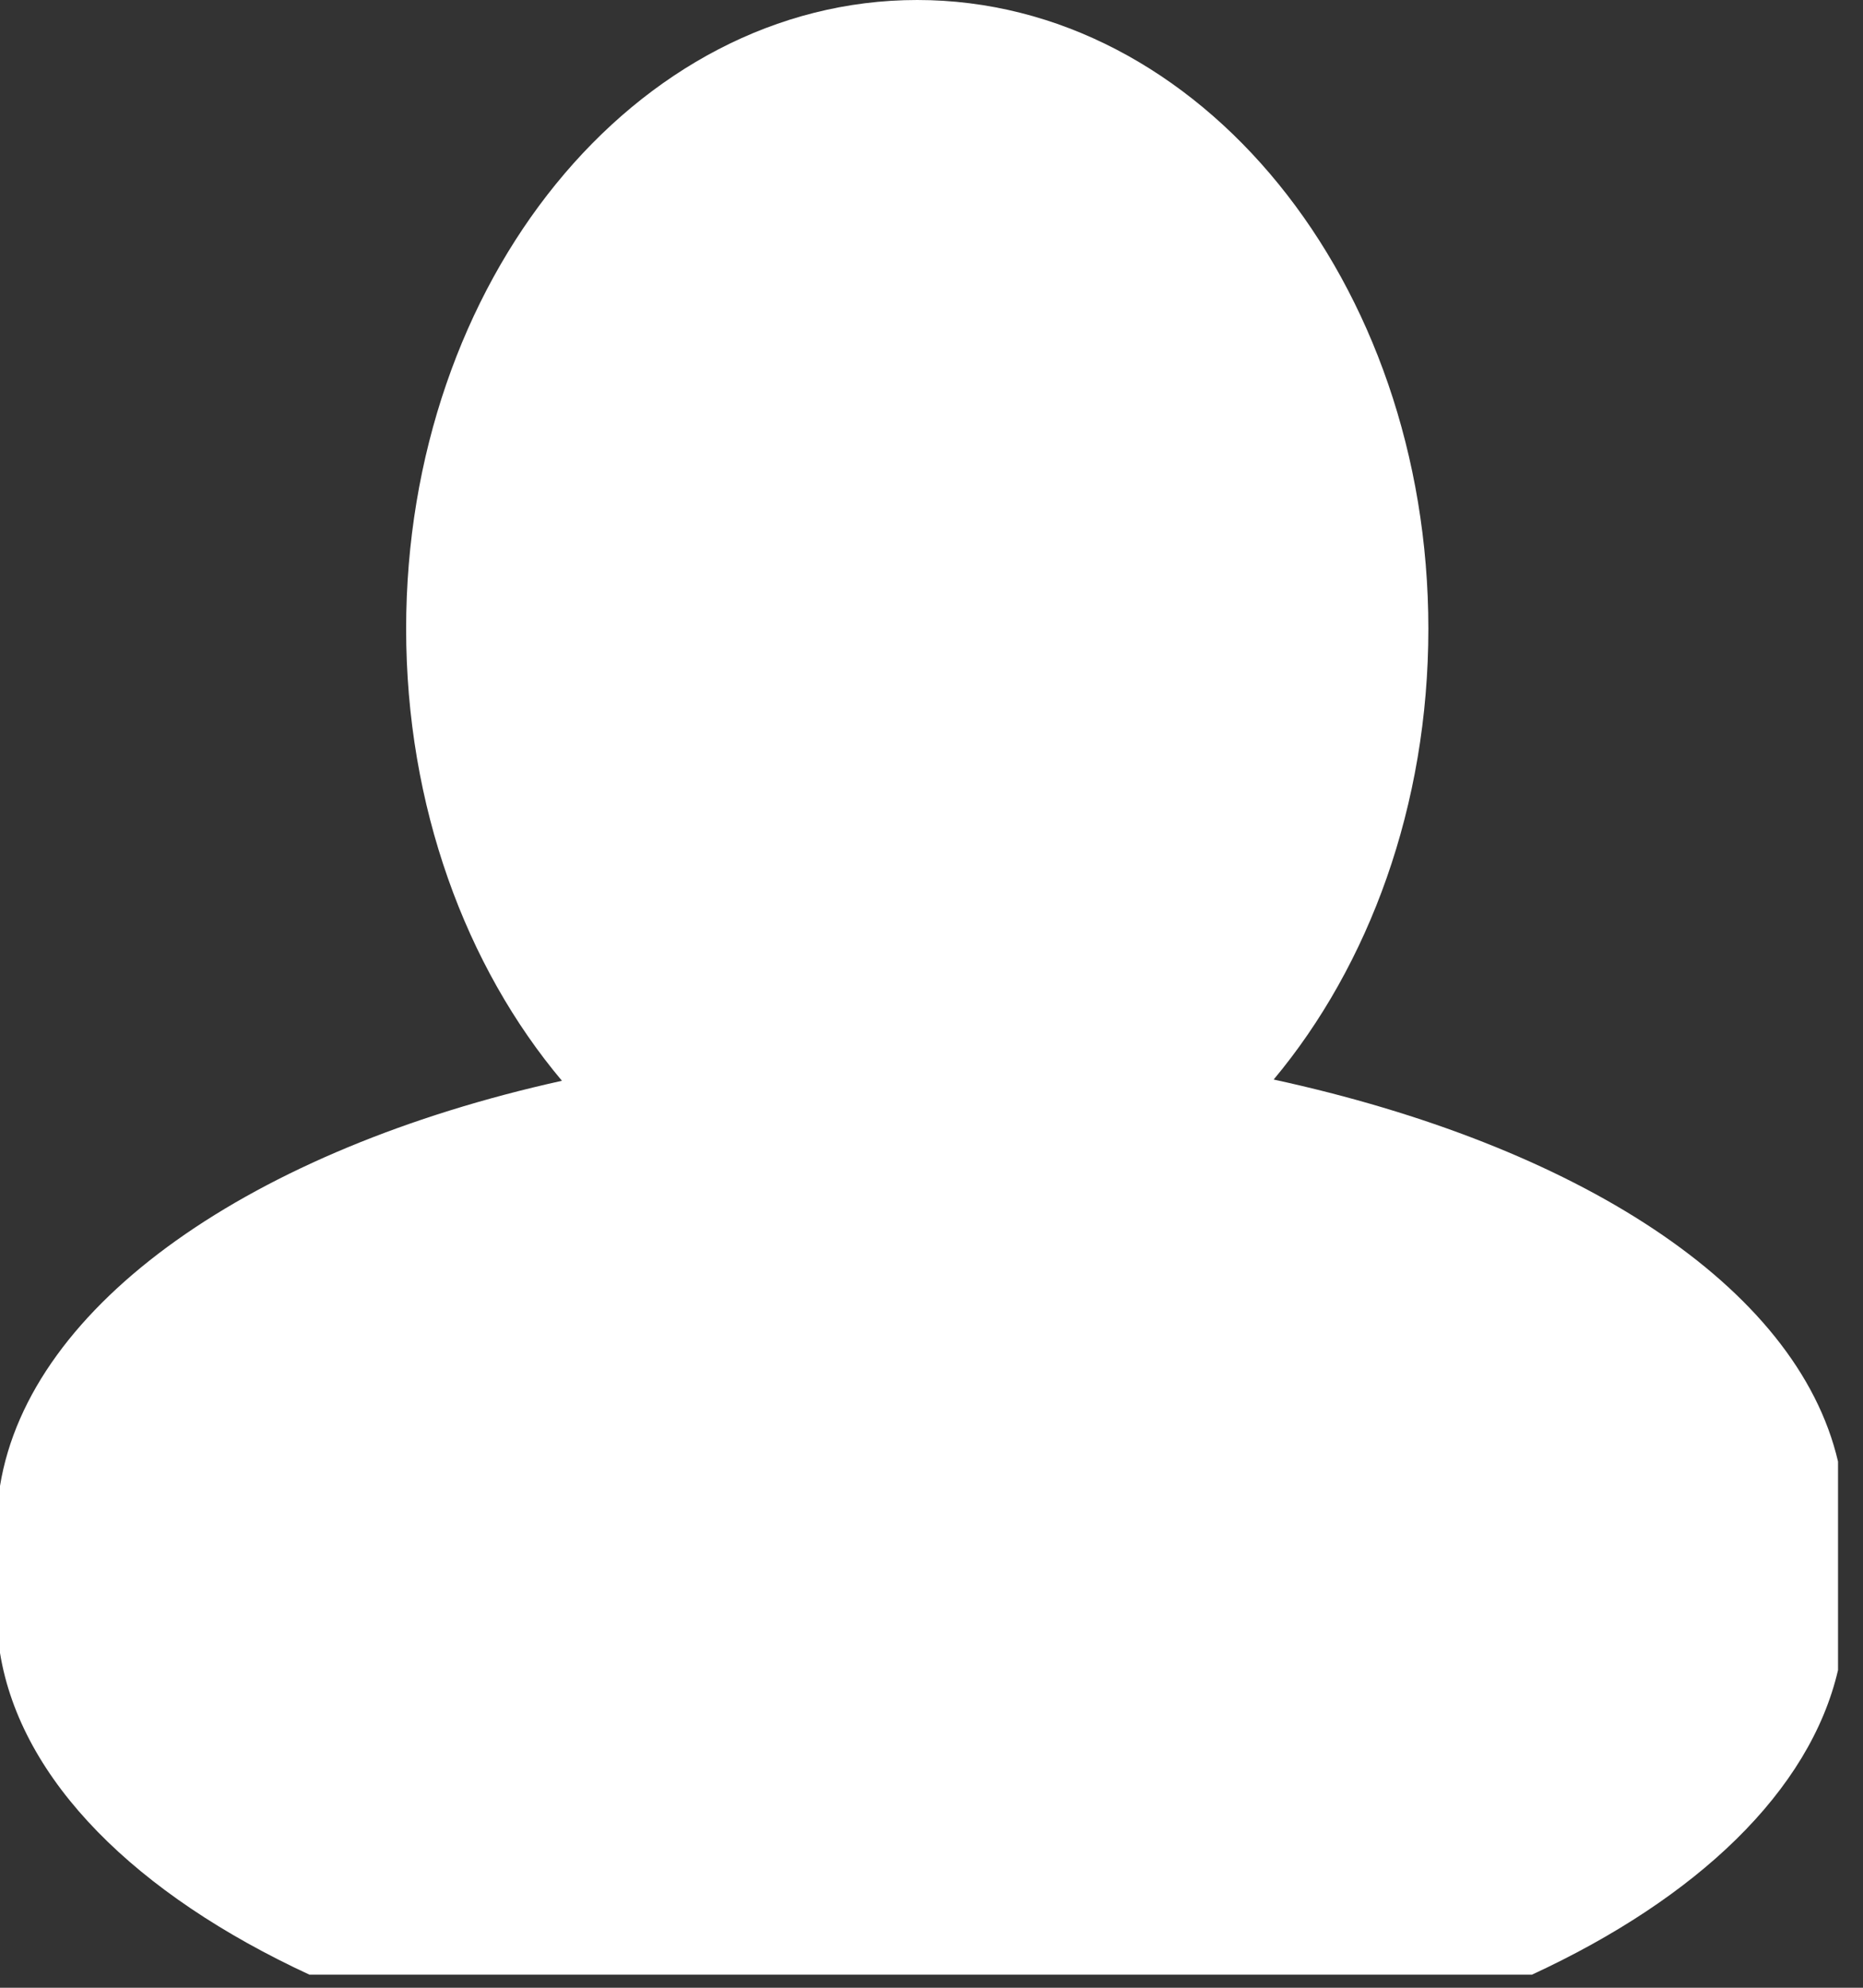 <?xml version="1.0" encoding="utf-8"?>
<!-- Generator: Adobe Illustrator 16.0.0, SVG Export Plug-In . SVG Version: 6.00 Build 0)  -->
<!DOCTYPE svg PUBLIC "-//W3C//DTD SVG 1.1//EN" "http://www.w3.org/Graphics/SVG/1.1/DTD/svg11.dtd">
<svg width="30" height="32" xmlns="http://www.w3.org/2000/svg">
 <rect width="100%" height="100%" fill="#333333" stroke="none"/>
 <g>
  <title>Layer 1</title>
  <g id="svg_9">
   <g id="black-friend">
    <path id="svg_10" style="fill:#fff" d="m20.51,17.379c1.536,-1.839 2.491,-4.411 2.491,-7.256c0,-5.591 -3.685,-10.123 -8.231,-10.123c-4.546,0 -8.23,4.532 -8.23,10.123c0,2.856 0.962,5.438 2.509,7.276c-4.974,1.101 -8.57,3.579 -9.049,6.523v2.688c0.336,2.06 2.195,3.889 4.984,5.18h4.05h11.584h4.05c2.664,-1.232 4.478,-2.958 4.93,-4.904v-3.357c-0.662,-2.836 -4.226,-5.094 -9.088,-6.15z" clip-rule="evenodd" fill-rule="evenodd"/>
   </g>
  </g>
 </g>
</svg>
